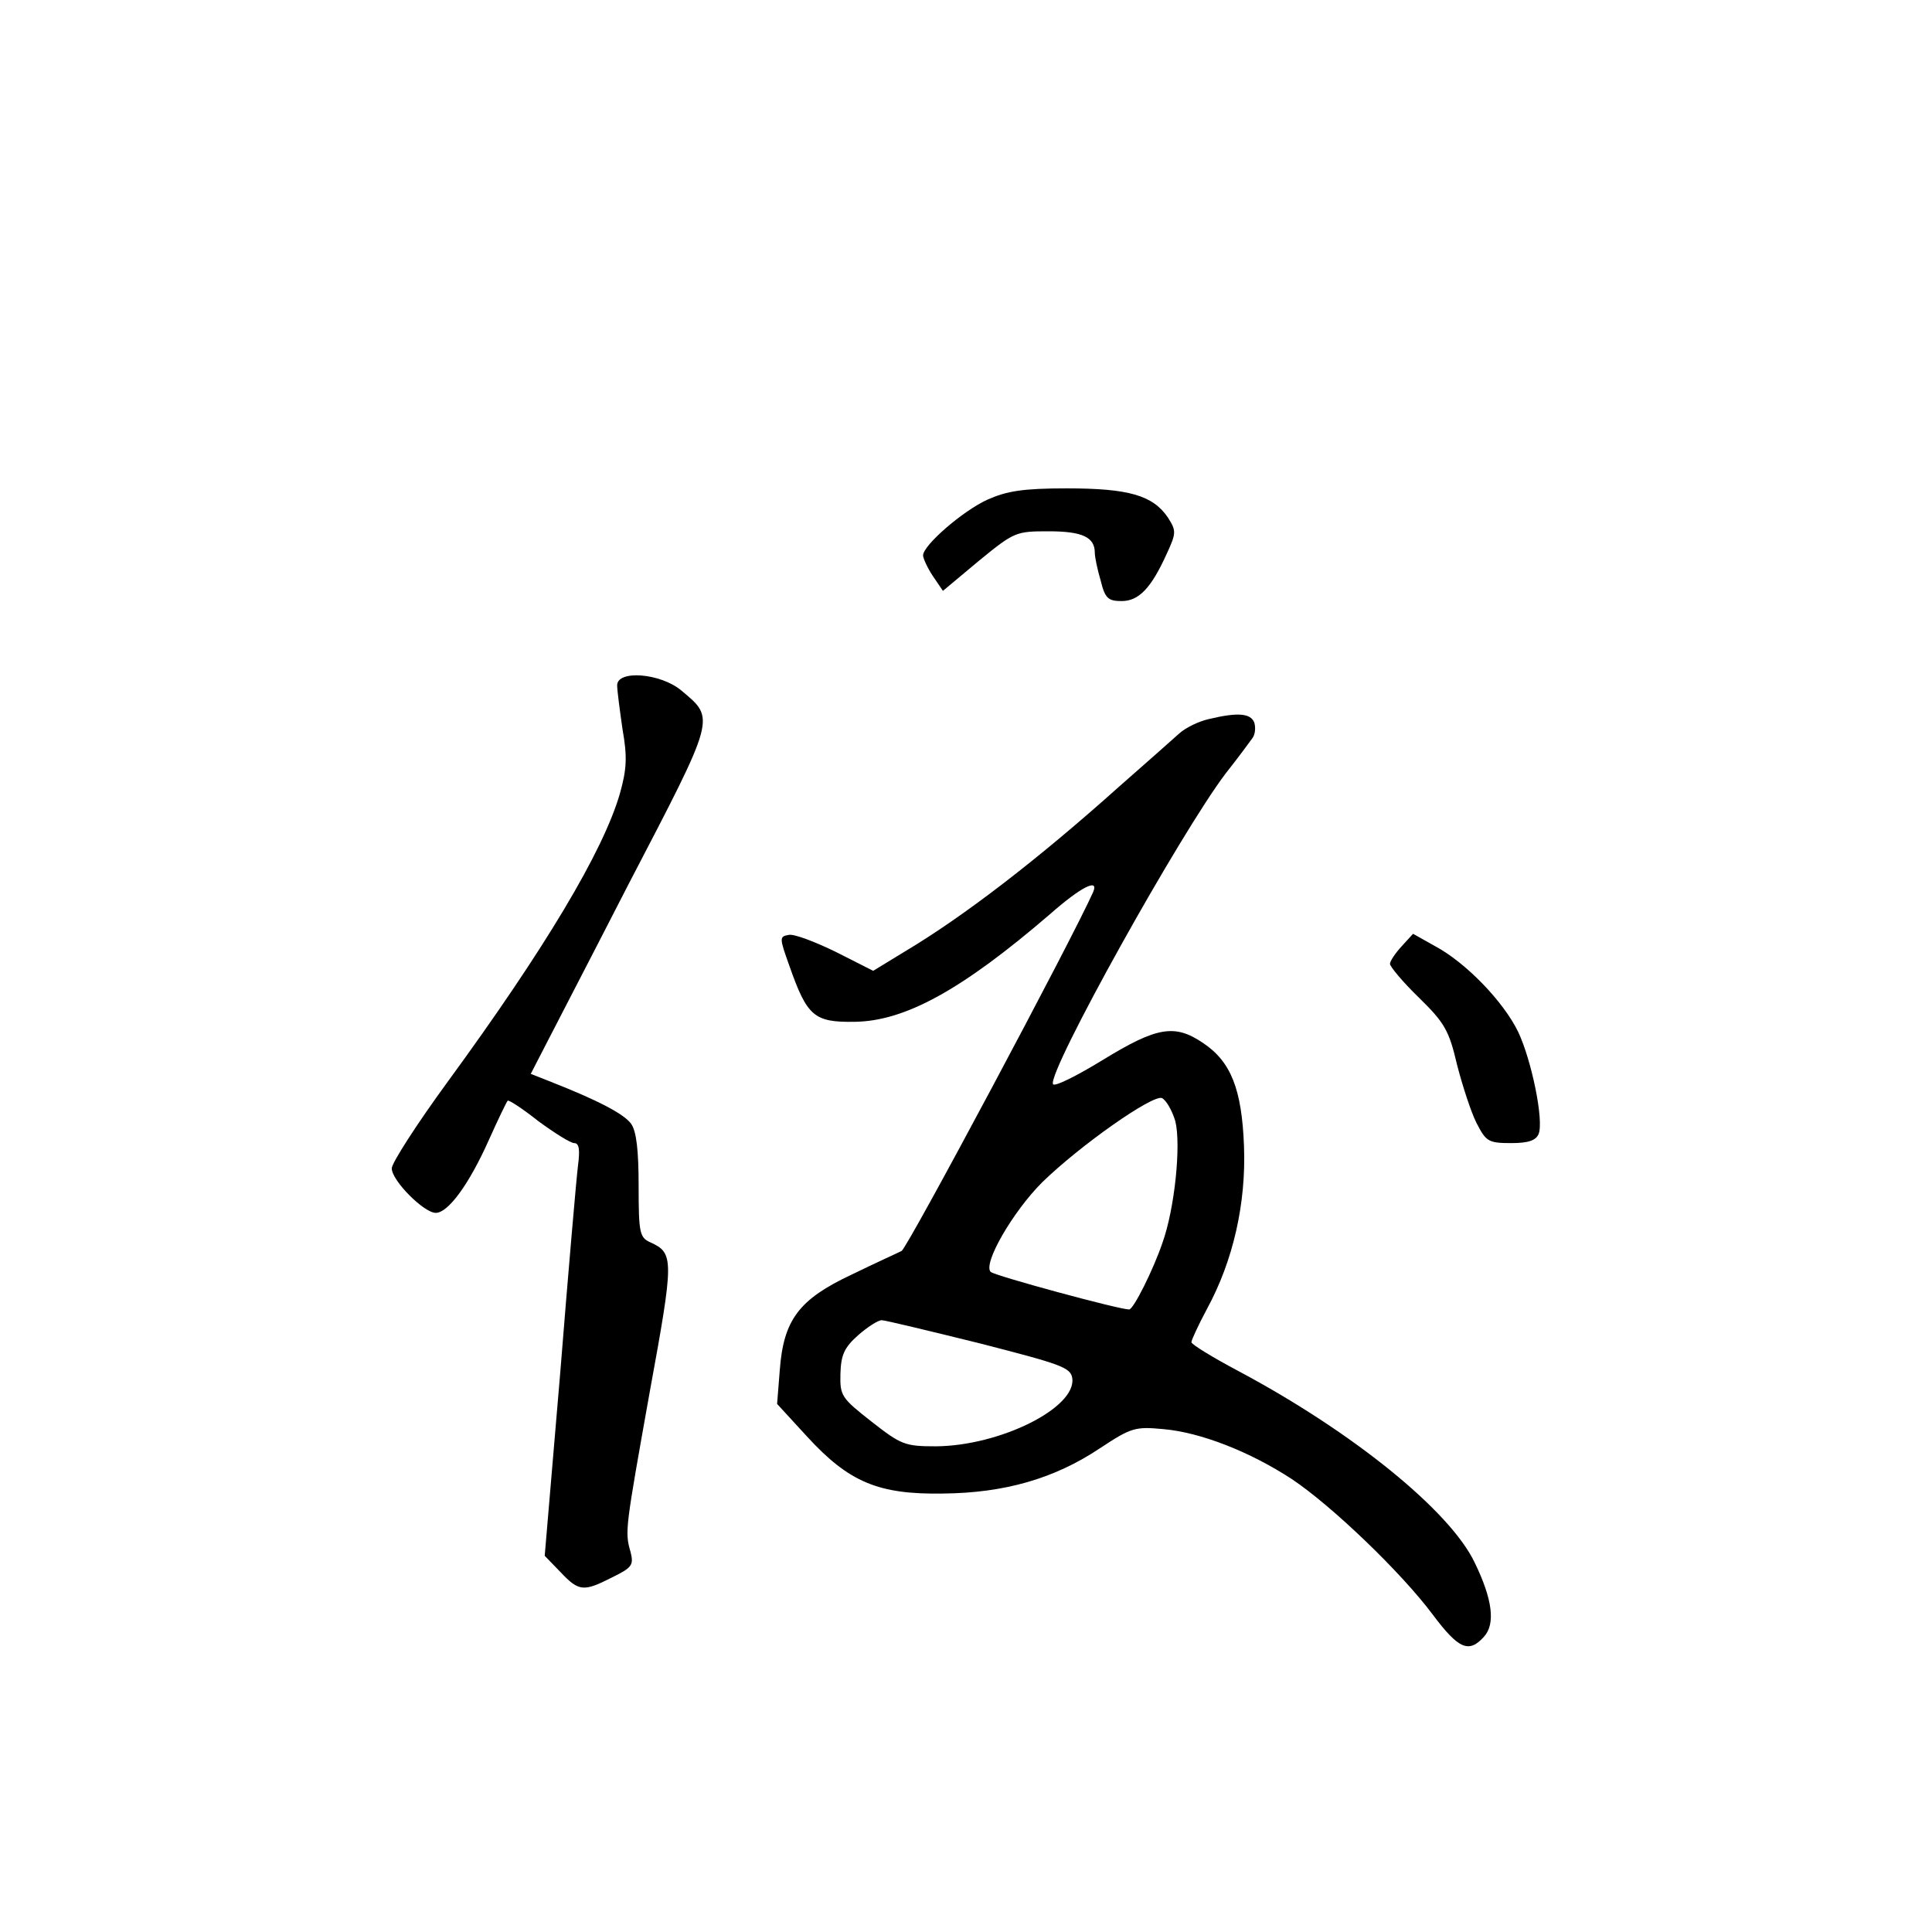 <?xml version="1.0" standalone="no"?>
<!DOCTYPE svg PUBLIC "-//W3C//DTD SVG 20010904//EN"
 "http://www.w3.org/TR/2001/REC-SVG-20010904/DTD/svg10.dtd">
<svg version="1.0" xmlns="http://www.w3.org/2000/svg"
 width="360pt" height="360pt" viewBox="0 0 360 360"
 preserveAspectRatio="xMidYMid meet">
<g transform="translate(0,360) scale(0.1,-0.1)"
fill="#000000" stroke="none">
<path d="M1840 2669 c-46 -21 -120 -85 -120 -104 0 -5 8 -23 18 -38 l19 -28
67 56 c66 54 69 55 130 55 63 0 86 -11 86 -40 0 -8 5 -32 11 -52 8 -33 14 -38
39 -38 32 0 55 24 84 88 18 39 18 43 2 68 -28 41 -73 54 -188 54 -82 0 -112
-5 -148 -21z"/>
<path d="M1150 2323 c0 -10 5 -47 10 -82 9 -51 8 -74 -5 -120 -31 -107 -139
-288 -321 -537 -57 -78 -104 -151 -104 -161 0 -23 60 -83 82 -83 23 0 62 53
99 136 17 38 33 71 35 73 2 2 28 -15 57 -38 30 -22 60 -41 67 -41 9 0 11 -12
7 -42 -3 -24 -18 -197 -33 -385 l-29 -342 30 -31 c34 -36 43 -36 96 -9 37 18
40 23 34 47 -11 38 -10 42 36 300 45 246 45 257 1 277 -20 9 -22 17 -22 105 0
66 -4 102 -14 116 -13 18 -60 43 -149 78 l-38 15 17 33 c9 18 84 162 165 320
164 315 162 308 99 361 -39 33 -120 39 -120 10z"/>
<path d="M2252 2260 c-18 -4 -43 -16 -55 -27 -12 -11 -62 -55 -112 -99 -153
-137 -290 -242 -399 -307 l-59 -36 -69 35 c-39 19 -78 34 -88 32 -18 -3 -18
-5 1 -58 33 -94 46 -105 121 -104 94 1 200 59 365 201 58 51 91 67 80 41 -39
-88 -346 -663 -357 -669 -8 -4 -50 -23 -93 -44 -98 -46 -127 -84 -134 -178
l-5 -63 56 -61 c78 -85 133 -108 253 -106 115 1 208 28 292 84 59 39 66 41
119 36 69 -6 161 -42 239 -93 75 -50 205 -175 263 -253 48 -64 67 -72 95 -41
22 24 16 70 -17 138 -46 97 -228 244 -440 357 -49 26 -88 50 -88 54 0 4 13 32
29 62 49 90 73 197 69 303 -4 106 -24 158 -77 193 -52 35 -85 30 -186 -32 -49
-30 -91 -51 -93 -45 -9 25 237 467 322 579 23 29 45 59 50 66 5 7 6 20 3 29
-7 17 -31 19 -85 6z m-62 -749 c11 -44 -1 -163 -24 -227 -17 -50 -54 -124 -62
-124 -19 0 -251 63 -258 70 -15 15 41 112 96 167 72 70 205 163 223 157 8 -4
19 -23 25 -43z m-365 -414 c152 -39 170 -45 173 -65 8 -55 -134 -126 -254
-127 -58 0 -65 3 -120 46 -56 44 -59 48 -58 89 1 35 7 49 33 72 17 15 37 28
44 28 6 0 89 -20 182 -43z"/>
<path d="M2612 1837 c-12 -13 -22 -28 -22 -33 0 -5 24 -34 54 -63 48 -47 56
-61 71 -125 10 -39 26 -88 36 -108 18 -35 22 -38 65 -38 32 0 46 5 51 17 10
25 -13 137 -38 190 -27 56 -97 129 -155 160 l-41 23 -21 -23z"/>
</g>
</svg>
